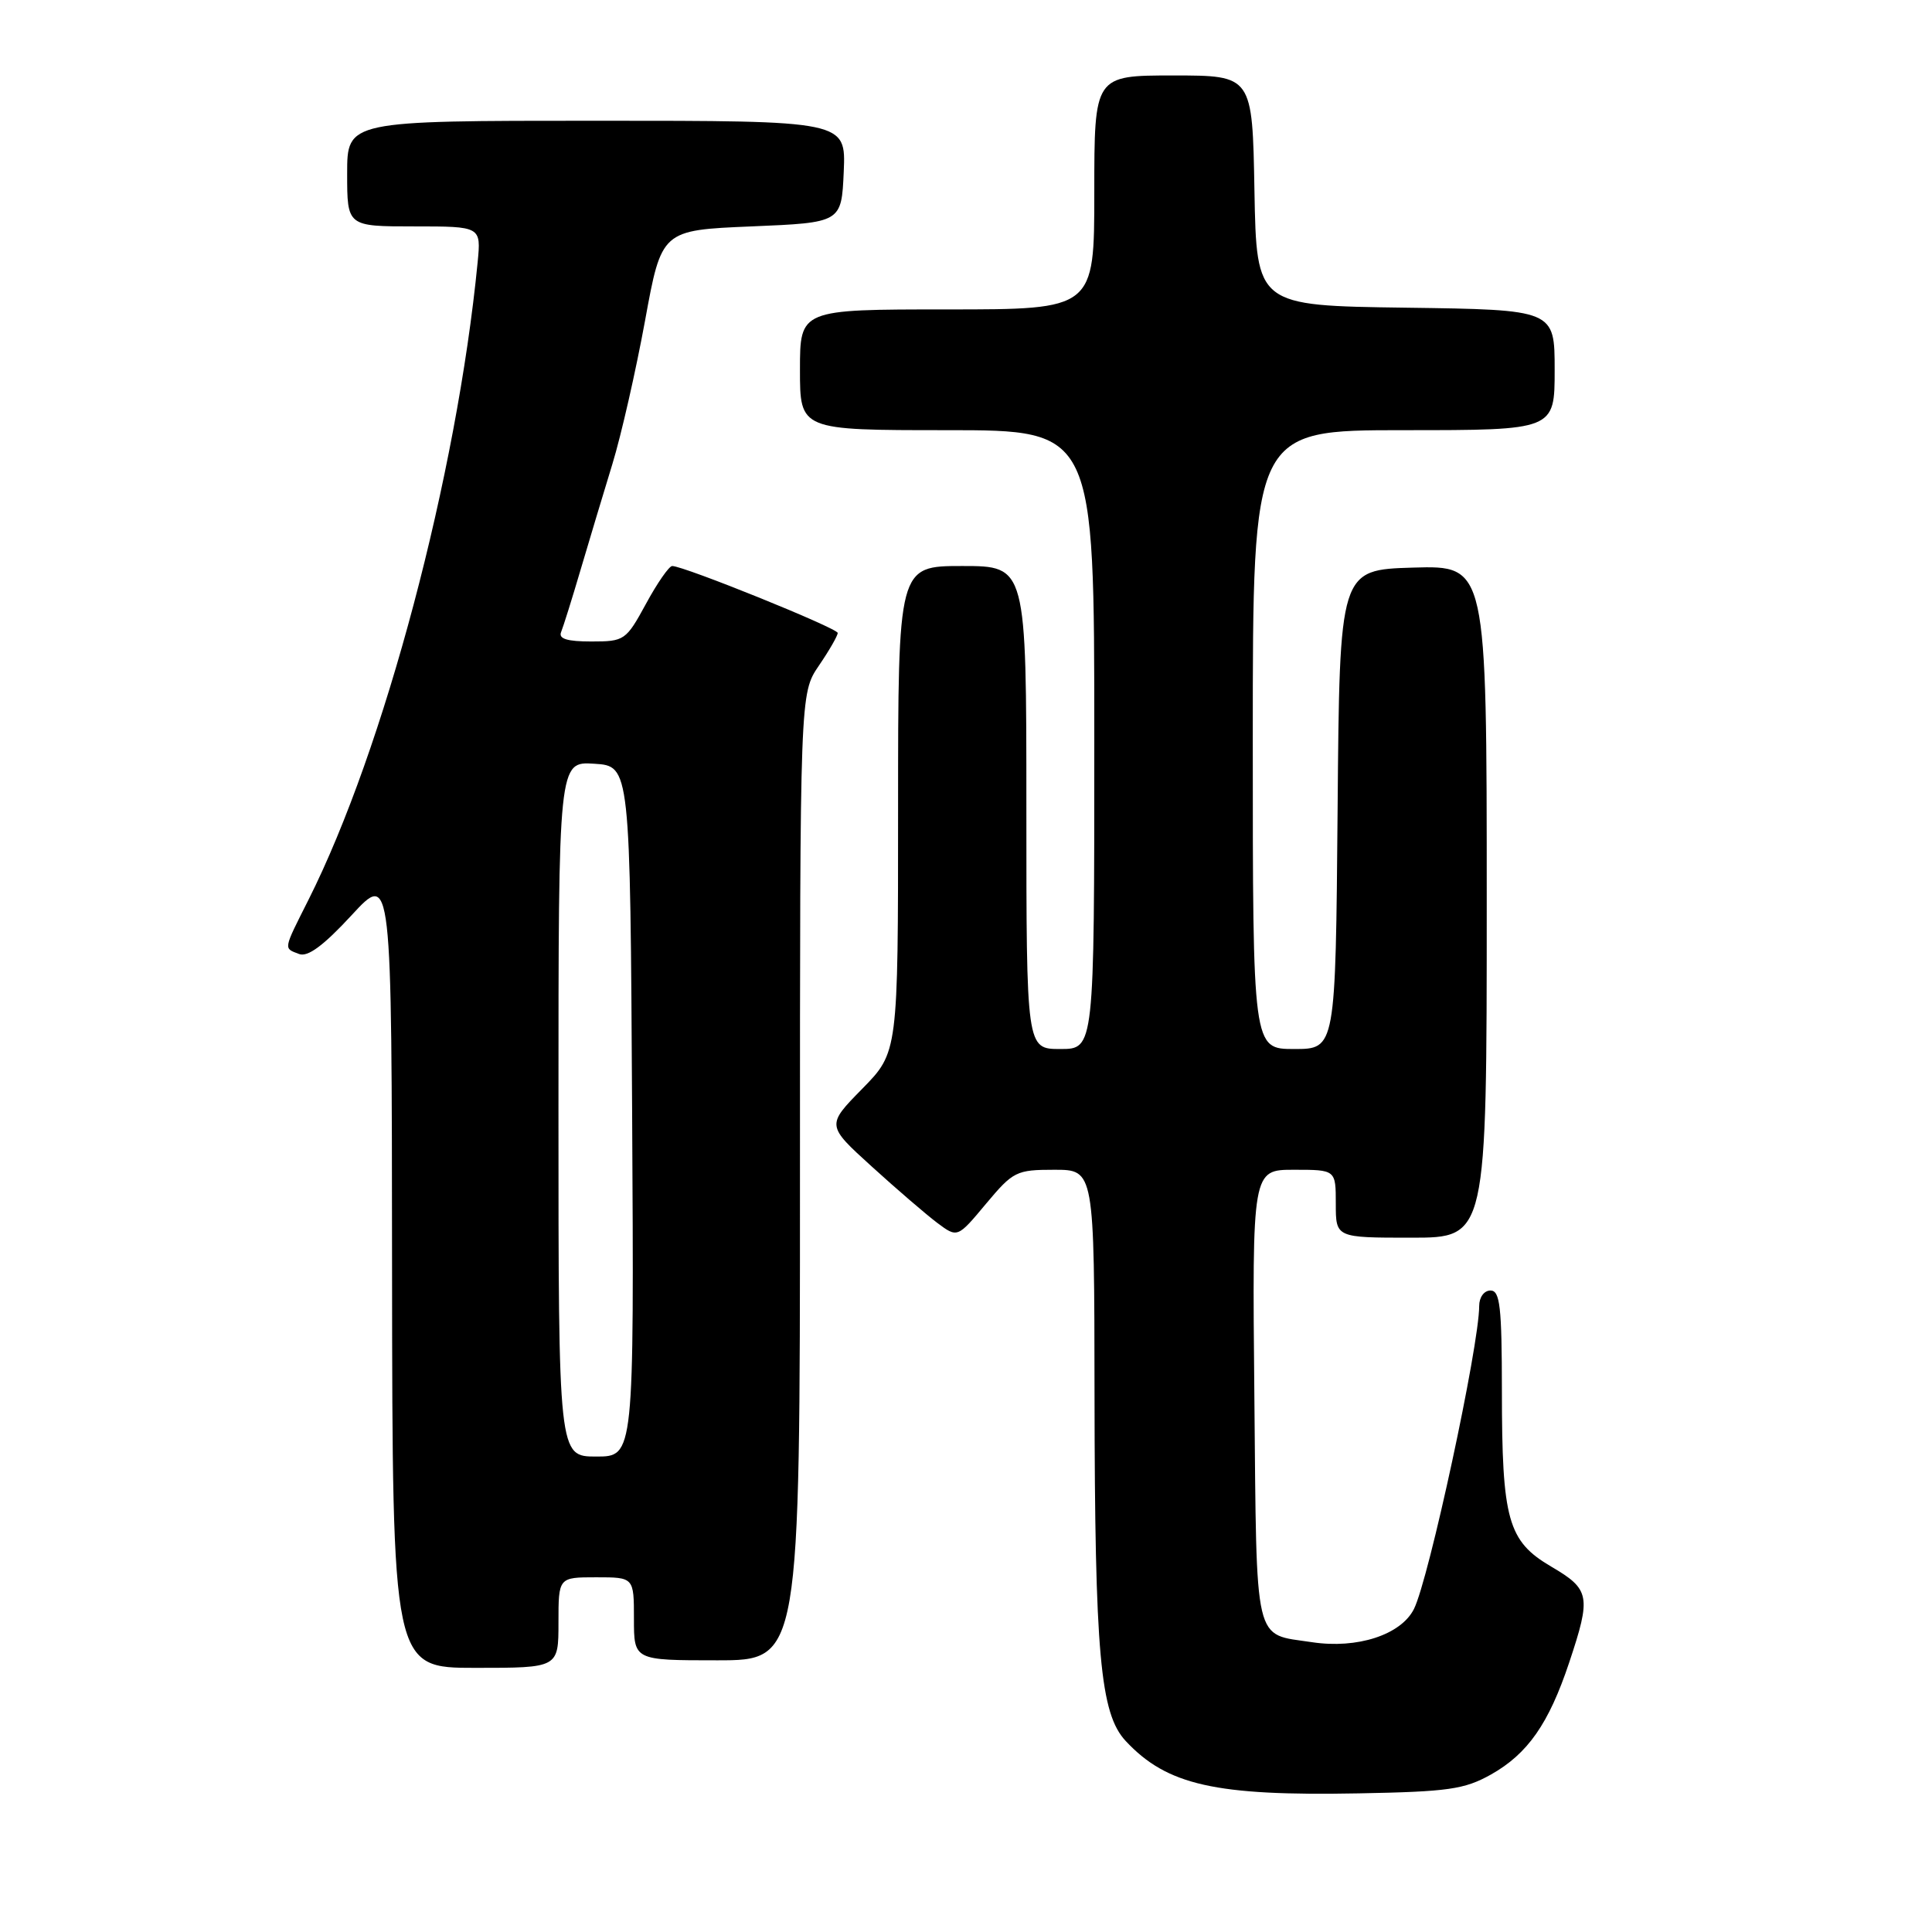 <?xml version="1.0" encoding="UTF-8" standalone="no"?>
<!DOCTYPE svg PUBLIC "-//W3C//DTD SVG 1.1//EN" "http://www.w3.org/Graphics/SVG/1.1/DTD/svg11.dtd" >
<svg xmlns="http://www.w3.org/2000/svg" xmlns:xlink="http://www.w3.org/1999/xlink" version="1.1" viewBox="0 0 256 256">
 <g >
 <path fill="currentColor"
d=" M 197.55 235.14 C 202.44 232.39 205.22 228.40 207.93 220.28 C 210.86 211.49 210.69 210.60 205.54 207.58 C 199.80 204.21 199.01 201.42 199.01 184.25 C 199.00 173.14 198.76 171.00 197.50 171.00 C 196.65 171.00 196.00 171.89 196.00 173.05 C 196.00 178.32 189.33 209.29 187.35 213.21 C 185.63 216.62 179.85 218.51 173.85 217.60 C 166.05 216.42 166.53 218.50 166.21 185.04 C 165.92 155.00 165.92 155.00 171.46 155.00 C 177.00 155.00 177.00 155.00 177.00 159.50 C 177.00 164.00 177.00 164.00 187.00 164.00 C 197.00 164.00 197.00 164.00 197.00 119.46 C 197.00 74.93 197.00 74.93 187.25 75.21 C 177.50 75.50 177.50 75.50 177.24 107.25 C 176.97 139.00 176.97 139.00 171.49 139.00 C 166.00 139.00 166.00 139.00 166.00 98.00 C 166.00 57.00 166.00 57.00 186.00 57.00 C 206.00 57.00 206.00 57.00 206.00 49.02 C 206.00 41.04 206.00 41.04 186.25 40.77 C 166.50 40.50 166.50 40.50 166.22 25.25 C 165.95 10.00 165.95 10.00 155.47 10.00 C 145.00 10.00 145.00 10.00 145.00 25.50 C 145.00 41.00 145.00 41.00 125.50 41.00 C 106.00 41.00 106.00 41.00 106.00 49.00 C 106.00 57.00 106.00 57.00 125.50 57.00 C 145.00 57.00 145.00 57.00 145.00 98.00 C 145.00 139.00 145.00 139.00 140.50 139.00 C 136.00 139.00 136.00 139.00 136.00 107.00 C 136.00 75.00 136.00 75.00 127.50 75.00 C 119.00 75.00 119.00 75.00 119.00 107.22 C 119.00 139.43 119.00 139.43 114.25 144.27 C 109.50 149.11 109.50 149.11 115.50 154.56 C 118.80 157.56 122.71 160.92 124.18 162.03 C 126.87 164.04 126.87 164.04 130.64 159.52 C 134.25 155.21 134.66 155.00 139.71 155.00 C 145.00 155.00 145.00 155.00 145.03 184.75 C 145.07 219.22 145.78 227.06 149.16 230.69 C 154.63 236.55 161.05 237.99 180.03 237.63 C 191.91 237.41 194.04 237.10 197.55 235.14 Z  M 74.00 215.00 C 74.00 209.00 74.00 209.00 79.00 209.00 C 84.00 209.00 84.00 209.00 84.00 214.50 C 84.00 220.00 84.00 220.00 95.00 220.00 C 106.00 220.00 106.00 220.00 106.00 155.95 C 106.00 91.89 106.00 91.89 108.50 88.21 C 109.88 86.19 111.00 84.24 111.00 83.87 C 111.00 83.24 90.63 75.00 89.07 75.00 C 88.66 75.00 87.09 77.25 85.60 80.00 C 82.95 84.86 82.75 85.00 78.35 85.00 C 75.13 85.00 73.98 84.64 74.35 83.75 C 74.63 83.06 75.80 79.35 76.93 75.50 C 78.07 71.65 79.96 65.35 81.14 61.50 C 82.32 57.65 84.26 49.10 85.47 42.50 C 87.66 30.50 87.66 30.50 99.58 30.00 C 111.50 29.50 111.50 29.50 111.80 22.75 C 112.09 16.00 112.09 16.00 79.05 16.00 C 46.00 16.00 46.00 16.00 46.00 23.00 C 46.00 30.00 46.00 30.00 54.88 30.00 C 63.75 30.00 63.75 30.00 63.29 34.75 C 60.53 62.99 50.91 99.26 40.88 119.22 C 37.50 125.94 37.55 125.62 39.63 126.41 C 40.77 126.85 42.86 125.31 46.59 121.27 C 51.91 115.50 51.91 115.50 51.95 168.25 C 52.00 221.00 52.00 221.00 63.00 221.00 C 74.00 221.00 74.00 221.00 74.00 215.00 Z  M 74.00 146.95 C 74.00 100.89 74.00 100.89 78.75 101.20 C 83.50 101.50 83.50 101.50 83.76 147.25 C 84.02 193.00 84.02 193.00 79.01 193.00 C 74.00 193.00 74.00 193.00 74.00 146.95 Z "/>
</g>
</svg>